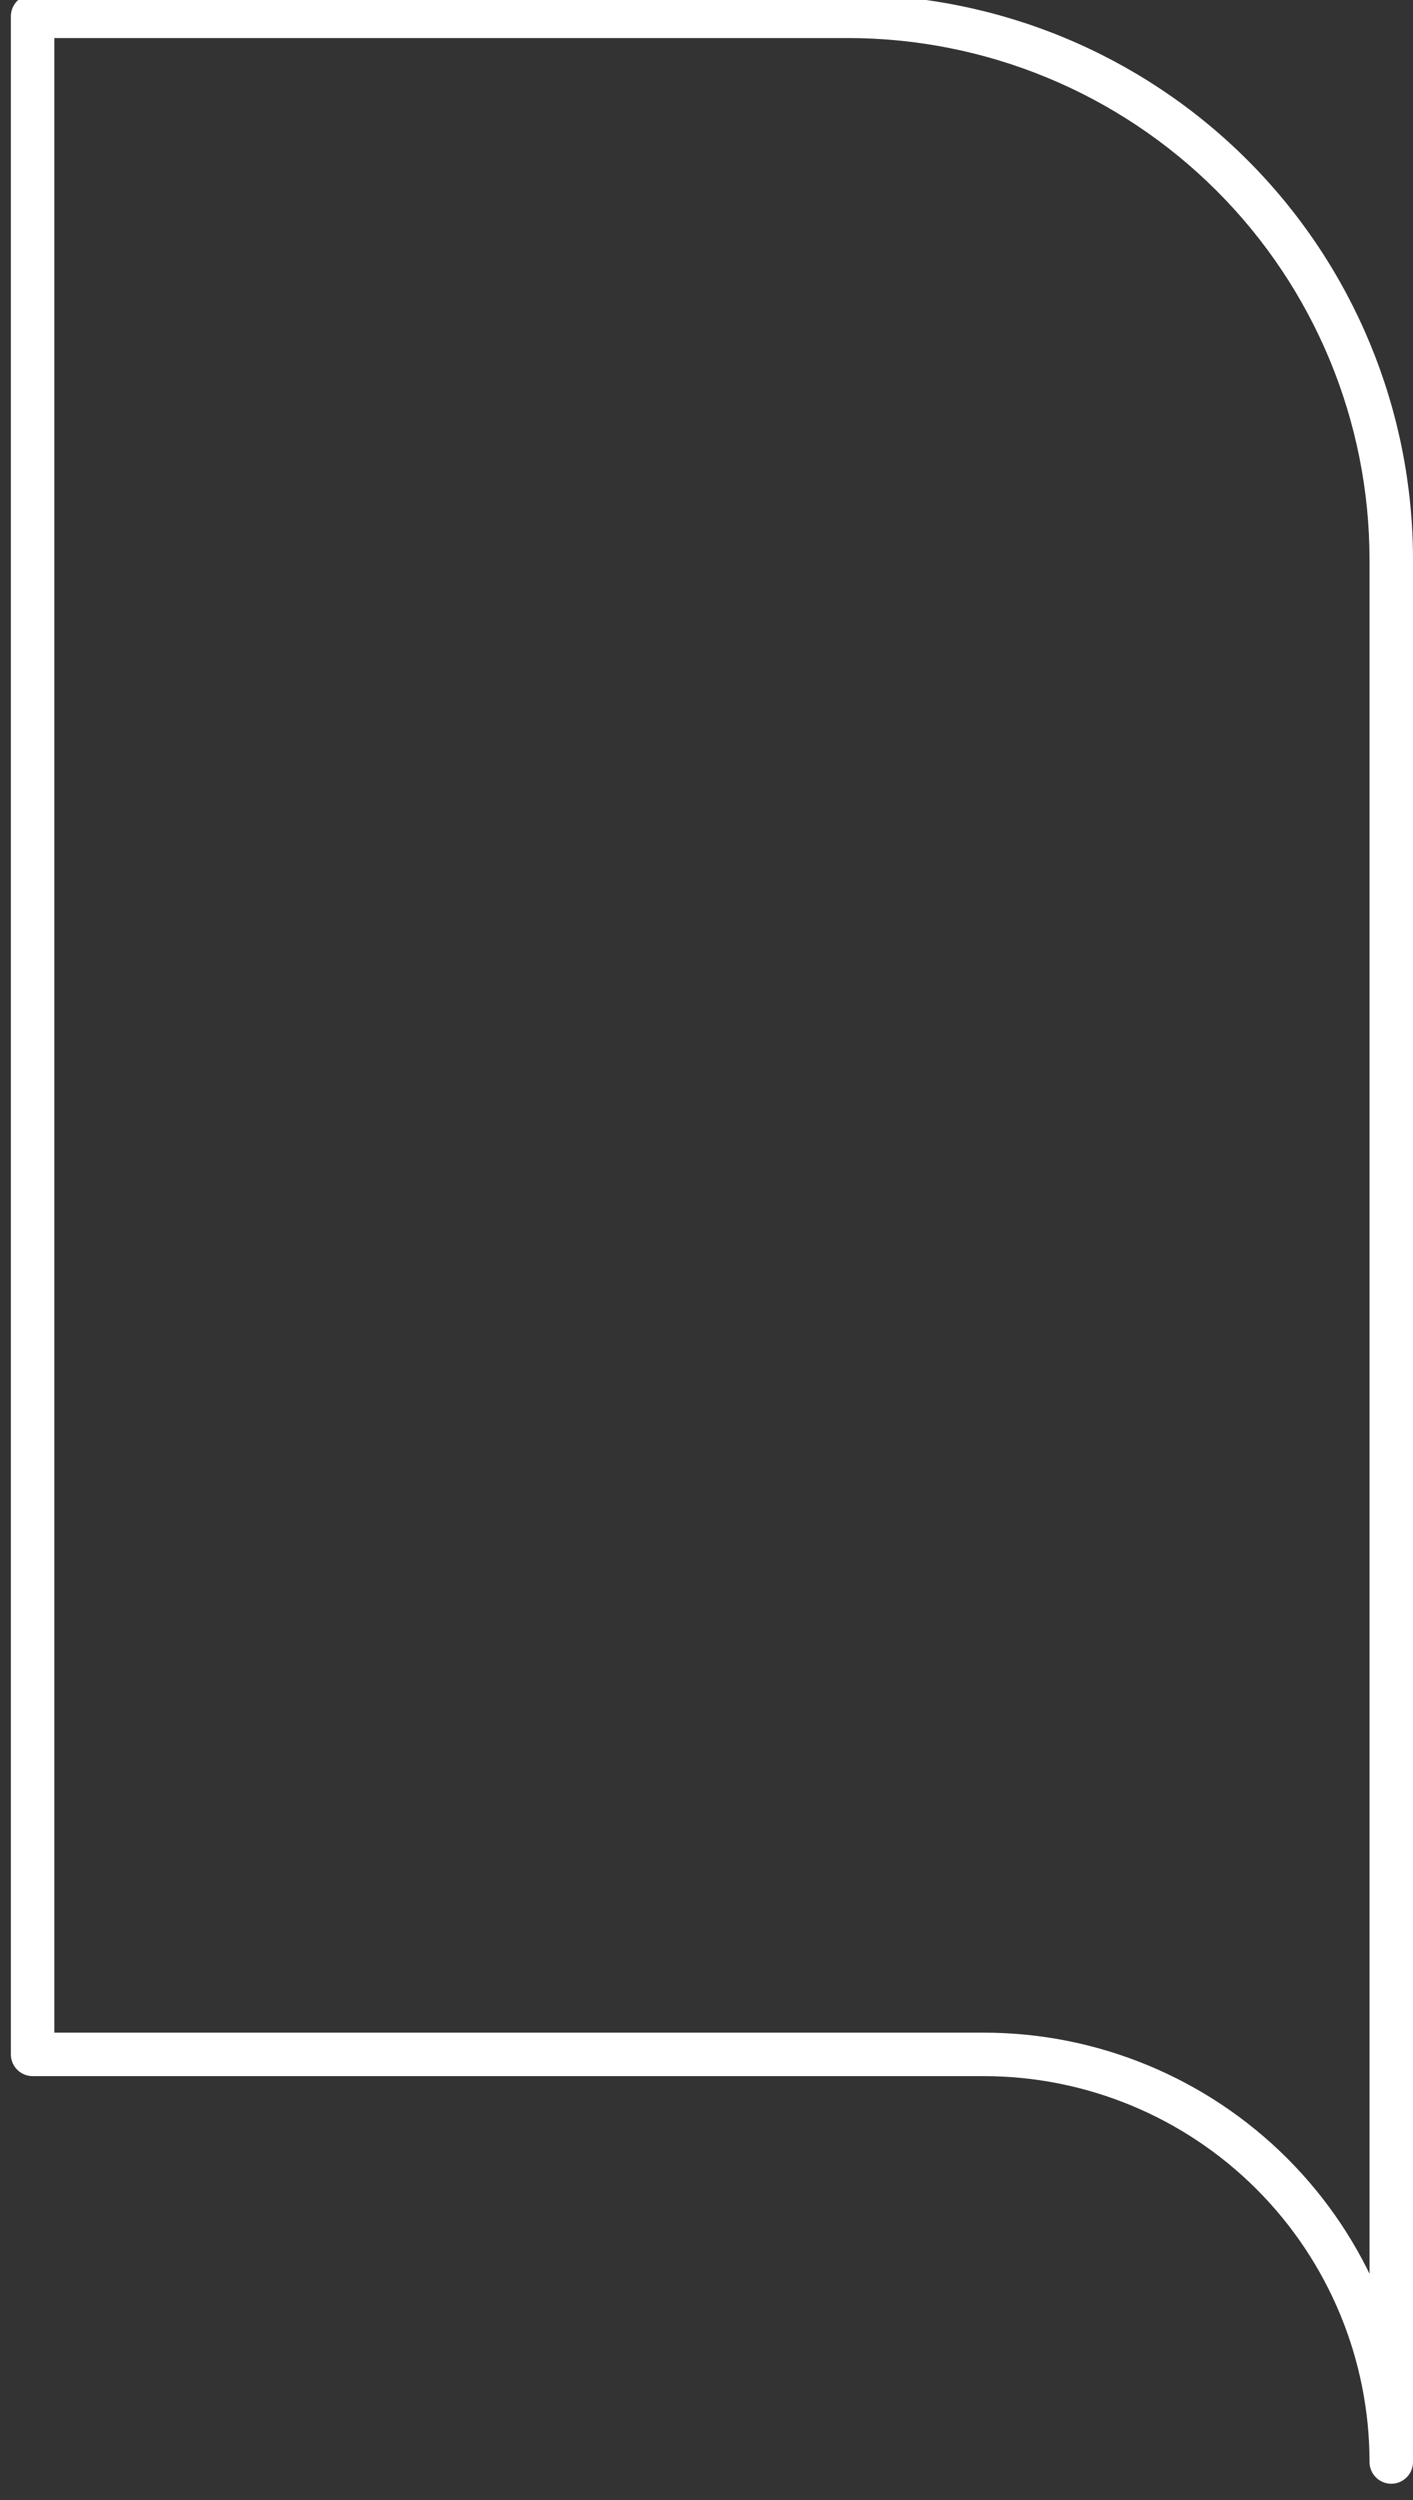 <svg width="130" height="230" viewBox="0 0 130 230" fill="none" xmlns="http://www.w3.org/2000/svg" xmlns:xlink="http://www.w3.org/1999/xlink">
<rect x="0" y="0" width="130" height="230" fill="#333333" stroke="none"/>
<path d="M3,1.5L3,-0.5C1.895,-0.5 1,0.395 1,1.5L3,1.5ZM128,51.5L130,51.5L128,51.5ZM126,226.5C126,227.604 126.895,228.5 128,228.5C129.105,228.5 130,227.604 130,226.5L126,226.5ZM90.5,189L90.5,187L90.5,189ZM3,189L1,189C1,190.105 1.895,191 3,191L3,189ZM3,3.5L78,3.5L78,-0.5L3,-0.5L3,3.5ZM78,3.5C90.73,3.5 102.939,8.557 111.941,17.559L114.77,14.73C105.018,4.979 91.791,-0.5 78,-0.5L78,3.5ZM111.941,17.559C120.943,26.561 126,38.77 126,51.5L130,51.5C130,37.709 124.521,24.482 114.77,14.73L111.941,17.559ZM126,51.5L126,226.5L130,226.5L130,51.5L126,51.5ZM130,226.5C130,216.024 125.838,205.976 118.431,198.569L115.602,201.398C122.26,208.056 126,217.084 126,226.5L130,226.5ZM118.431,198.569C111.023,191.162 100.976,187 90.5,187L90.5,191C99.915,191 108.945,194.74 115.602,201.398L118.431,198.569ZM90.5,187L3,187L3,191L90.5,191L90.5,187ZM5,189L5,1.5L1,1.5L1,189L5,189Z" fill="#FFFFFF"/>
</svg>
